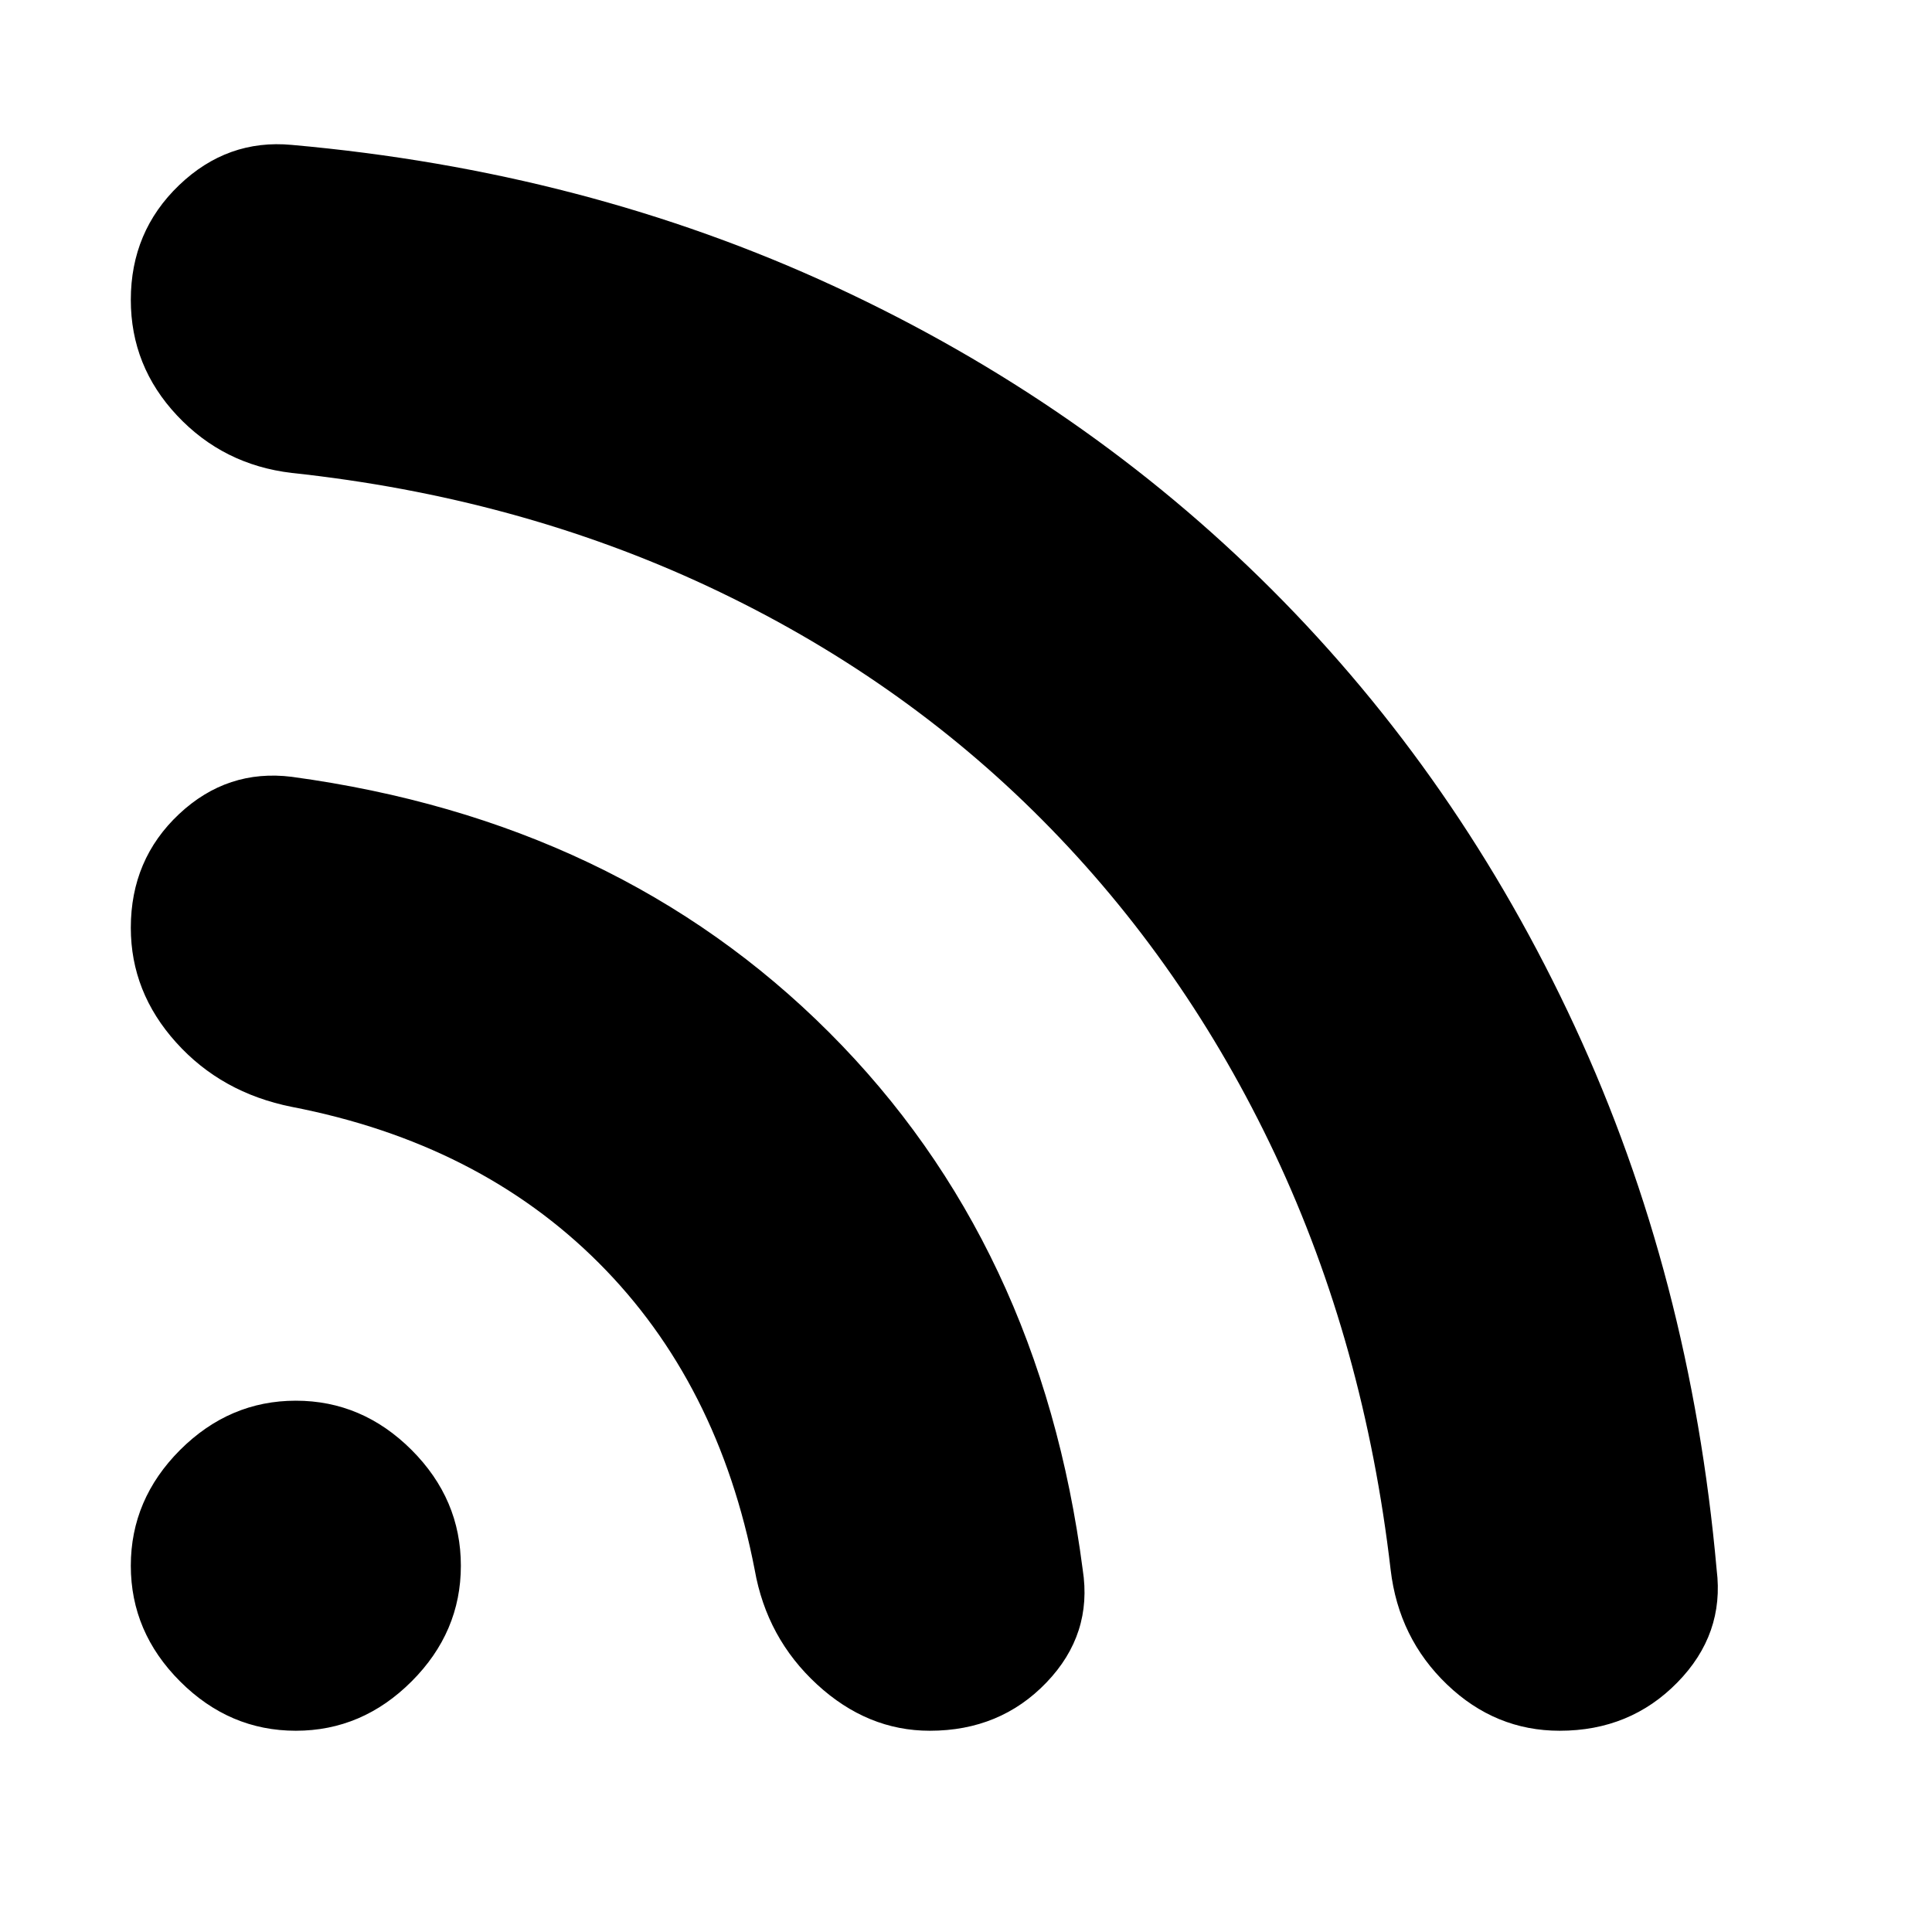 <svg xmlns="http://www.w3.org/2000/svg" height="24" width="24"><path d="M3.675 21.5q-.825 0-1.438-.613-.612-.612-.612-1.437 0-.825.612-1.438.613-.612 1.438-.612t1.438.612q.612.613.612 1.438t-.612 1.437q-.613.613-1.438.613Zm15.7 0q-.8 0-1.4-.575-.6-.575-.7-1.425-.325-2.8-1.437-5.163-1.113-2.362-2.888-4.149Q11.175 8.4 8.8 7.287 6.425 6.175 3.625 5.875q-.85-.1-1.425-.713-.575-.612-.575-1.437 0-.85.6-1.425.6-.575 1.4-.5 3.65.325 6.75 1.762Q13.475 5 15.8 7.325q2.325 2.325 3.762 5.425 1.438 3.1 1.763 6.75.1.8-.488 1.4-.587.6-1.462.6Zm-7.825 0q-.775 0-1.4-.575-.625-.575-.775-1.425-.45-2.325-1.937-3.812Q5.95 14.2 3.625 13.75q-.875-.175-1.437-.8-.563-.625-.563-1.425 0-.85.6-1.413.6-.562 1.4-.462 4.05.55 6.675 3.175t3.15 6.675q.125.8-.45 1.4-.575.6-1.45.6Z"/></svg>